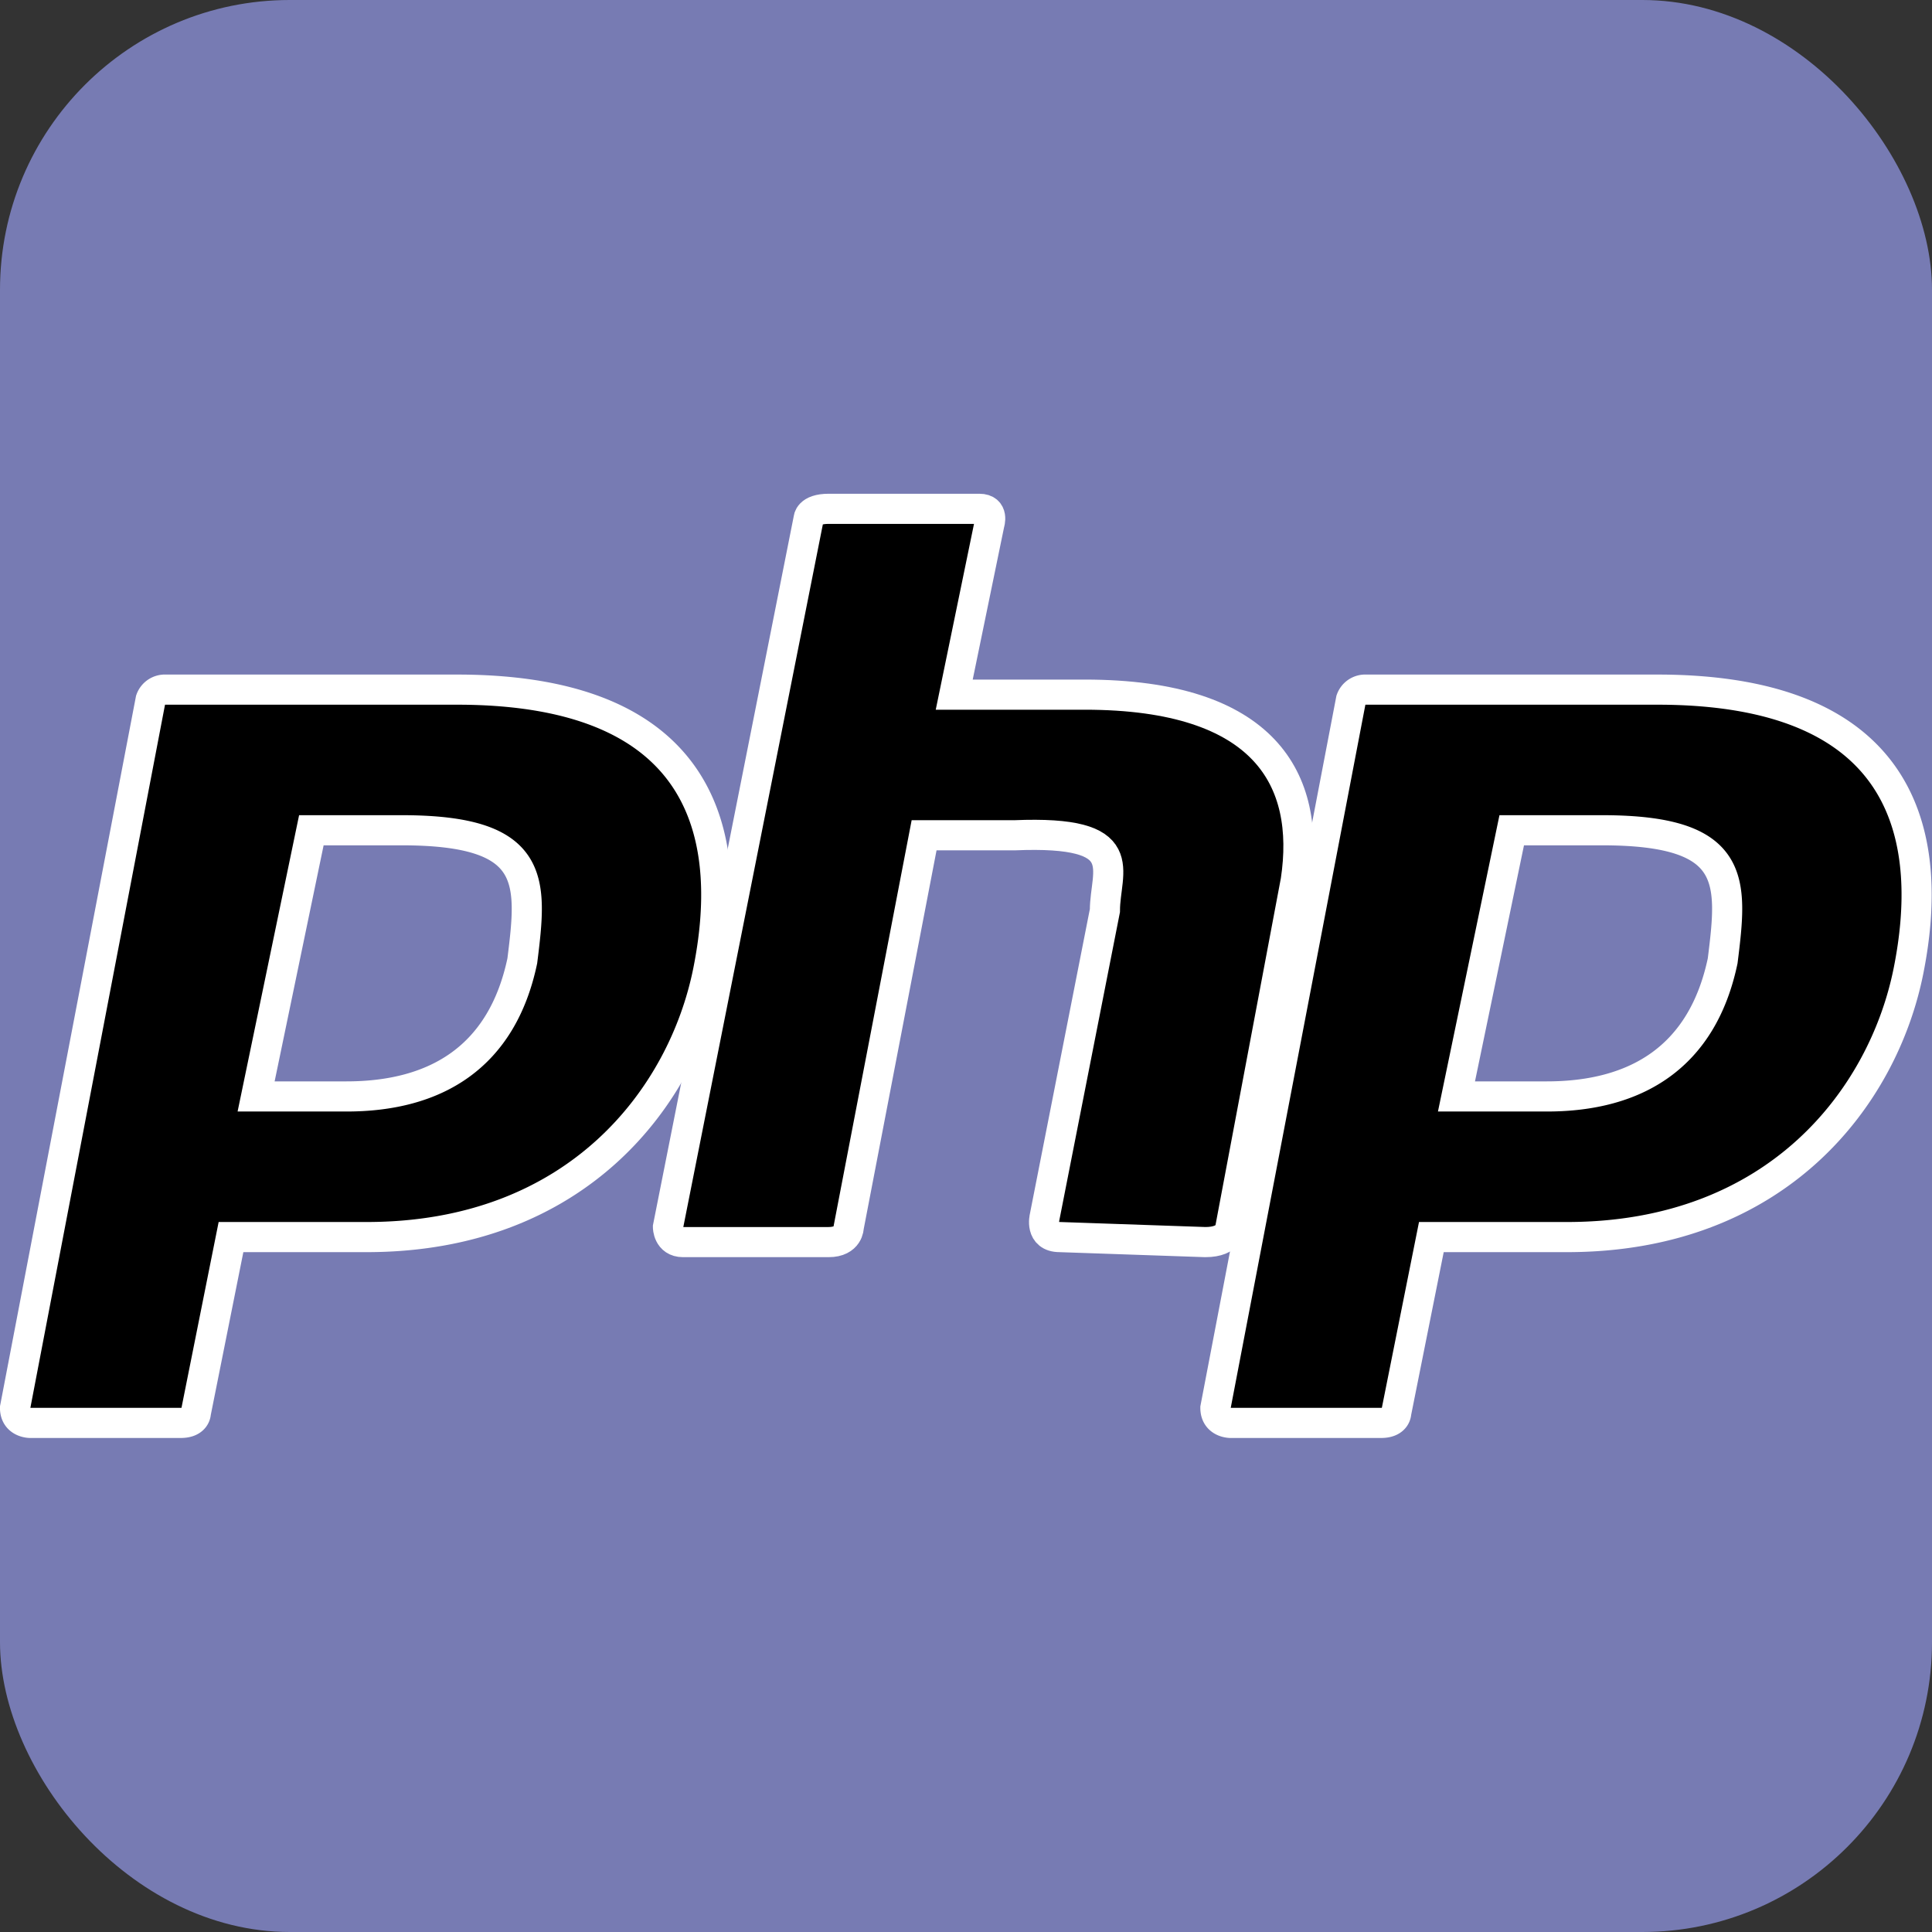 <?xml version="1.0" encoding="UTF-8" standalone="no"?>
<!-- Uploaded to: SVG Repo, www.svgrepo.com, Generator: SVG Repo Mixer Tools -->

<svg
   aria-label="PHP"
   role="img"
   viewBox="0 0 512 512"
   version="1.1"
   id="svg1"
   sodipodi:docname="php-svgrepo-com.svg"
   inkscape:export-filename="php.png"
   inkscape:export-xdpi="96"
   inkscape:export-ydpi="96"
   inkscape:version="1.3.2 (091e20e, 2023-11-25, custom)"
   width="512"
   height="512"
   xmlns:inkscape="http://www.inkscape.org/namespaces/inkscape"
   xmlns:sodipodi="http://sodipodi.sourceforge.net/DTD/sodipodi-0.dtd"
   xmlns:xlink="http://www.w3.org/1999/xlink"
   xmlns="http://www.w3.org/2000/svg"
   xmlns:svg="http://www.w3.org/2000/svg">
  <rect x="0" y="0" width="512" height="512" fill="#333333" stroke="none"/>
  <defs
     id="defs1" />
  <sodipodi:namedview
     id="namedview1"
     pagecolor="#ffffff"
     bordercolor="#000000"
     borderopacity="0.25"
     inkscape:showpageshadow="2"
     inkscape:pageopacity="0.0"
     inkscape:pagecheckerboard="0"
     inkscape:deskcolor="#d1d1d1"
     inkscape:zoom="1.5175781"
     inkscape:cx="223.38224"
     inkscape:cy="256"
     inkscape:window-width="1920"
     inkscape:window-height="991"
     inkscape:window-x="-9"
     inkscape:window-y="1341"
     inkscape:window-maximized="1"
     inkscape:current-layer="svg1" />
  <rect
     width="512"
     height="512"
     rx="15%"
     fill="#777bb3"
     id="rect1"
     x="0"
     y="0" />
  <g
     stroke="#ffffff"
     stroke-width="6"
     id="g1"
     transform="matrix(1.331,0,0,1.331,-85.193,-86.103)"
     inkscape:export-filename="..\PNG\php.png"
     inkscape:export-xdpi="96"
     inkscape:export-ydpi="96">
    <path
       id="a"
       d="M 155,202 H 97 a 3,3 0 0 0 -3,2 L 67,345 c 0,3 3,3 3,3 h 30 c 3,0 3,-2 3,-2 l 7,-35 h 27 c 42,0 63,-28 68,-53 5,-25 1,-56 -50,-56 z m 13,54 c -4,19 -17,27 -35,27 h -18 l 11,-53 h 18 c 27,0 26,10 24,26 z" />
    <path
       d="m 275,311 c -4,0 -3,-4 -3,-4 l 12,-61 c 0,-8 6,-16 -18,-15 h -18 l -15,78 c 0,0 0,3 -4,3 h -29 c -3,0 -3,-3 -3,-3 l 28,-141 c 0,0 0,-2 4,-2 h 30 c 3,0 2,3 2,3 l -7,34 h 26 c 36,0 45,17 42,37 l -13,69 c 0,0 0,3 -5,3 z"
       id="path1" />
    <use
       xlink:href="#a"
       x="239"
       id="use1" />
  </g>
</svg>

